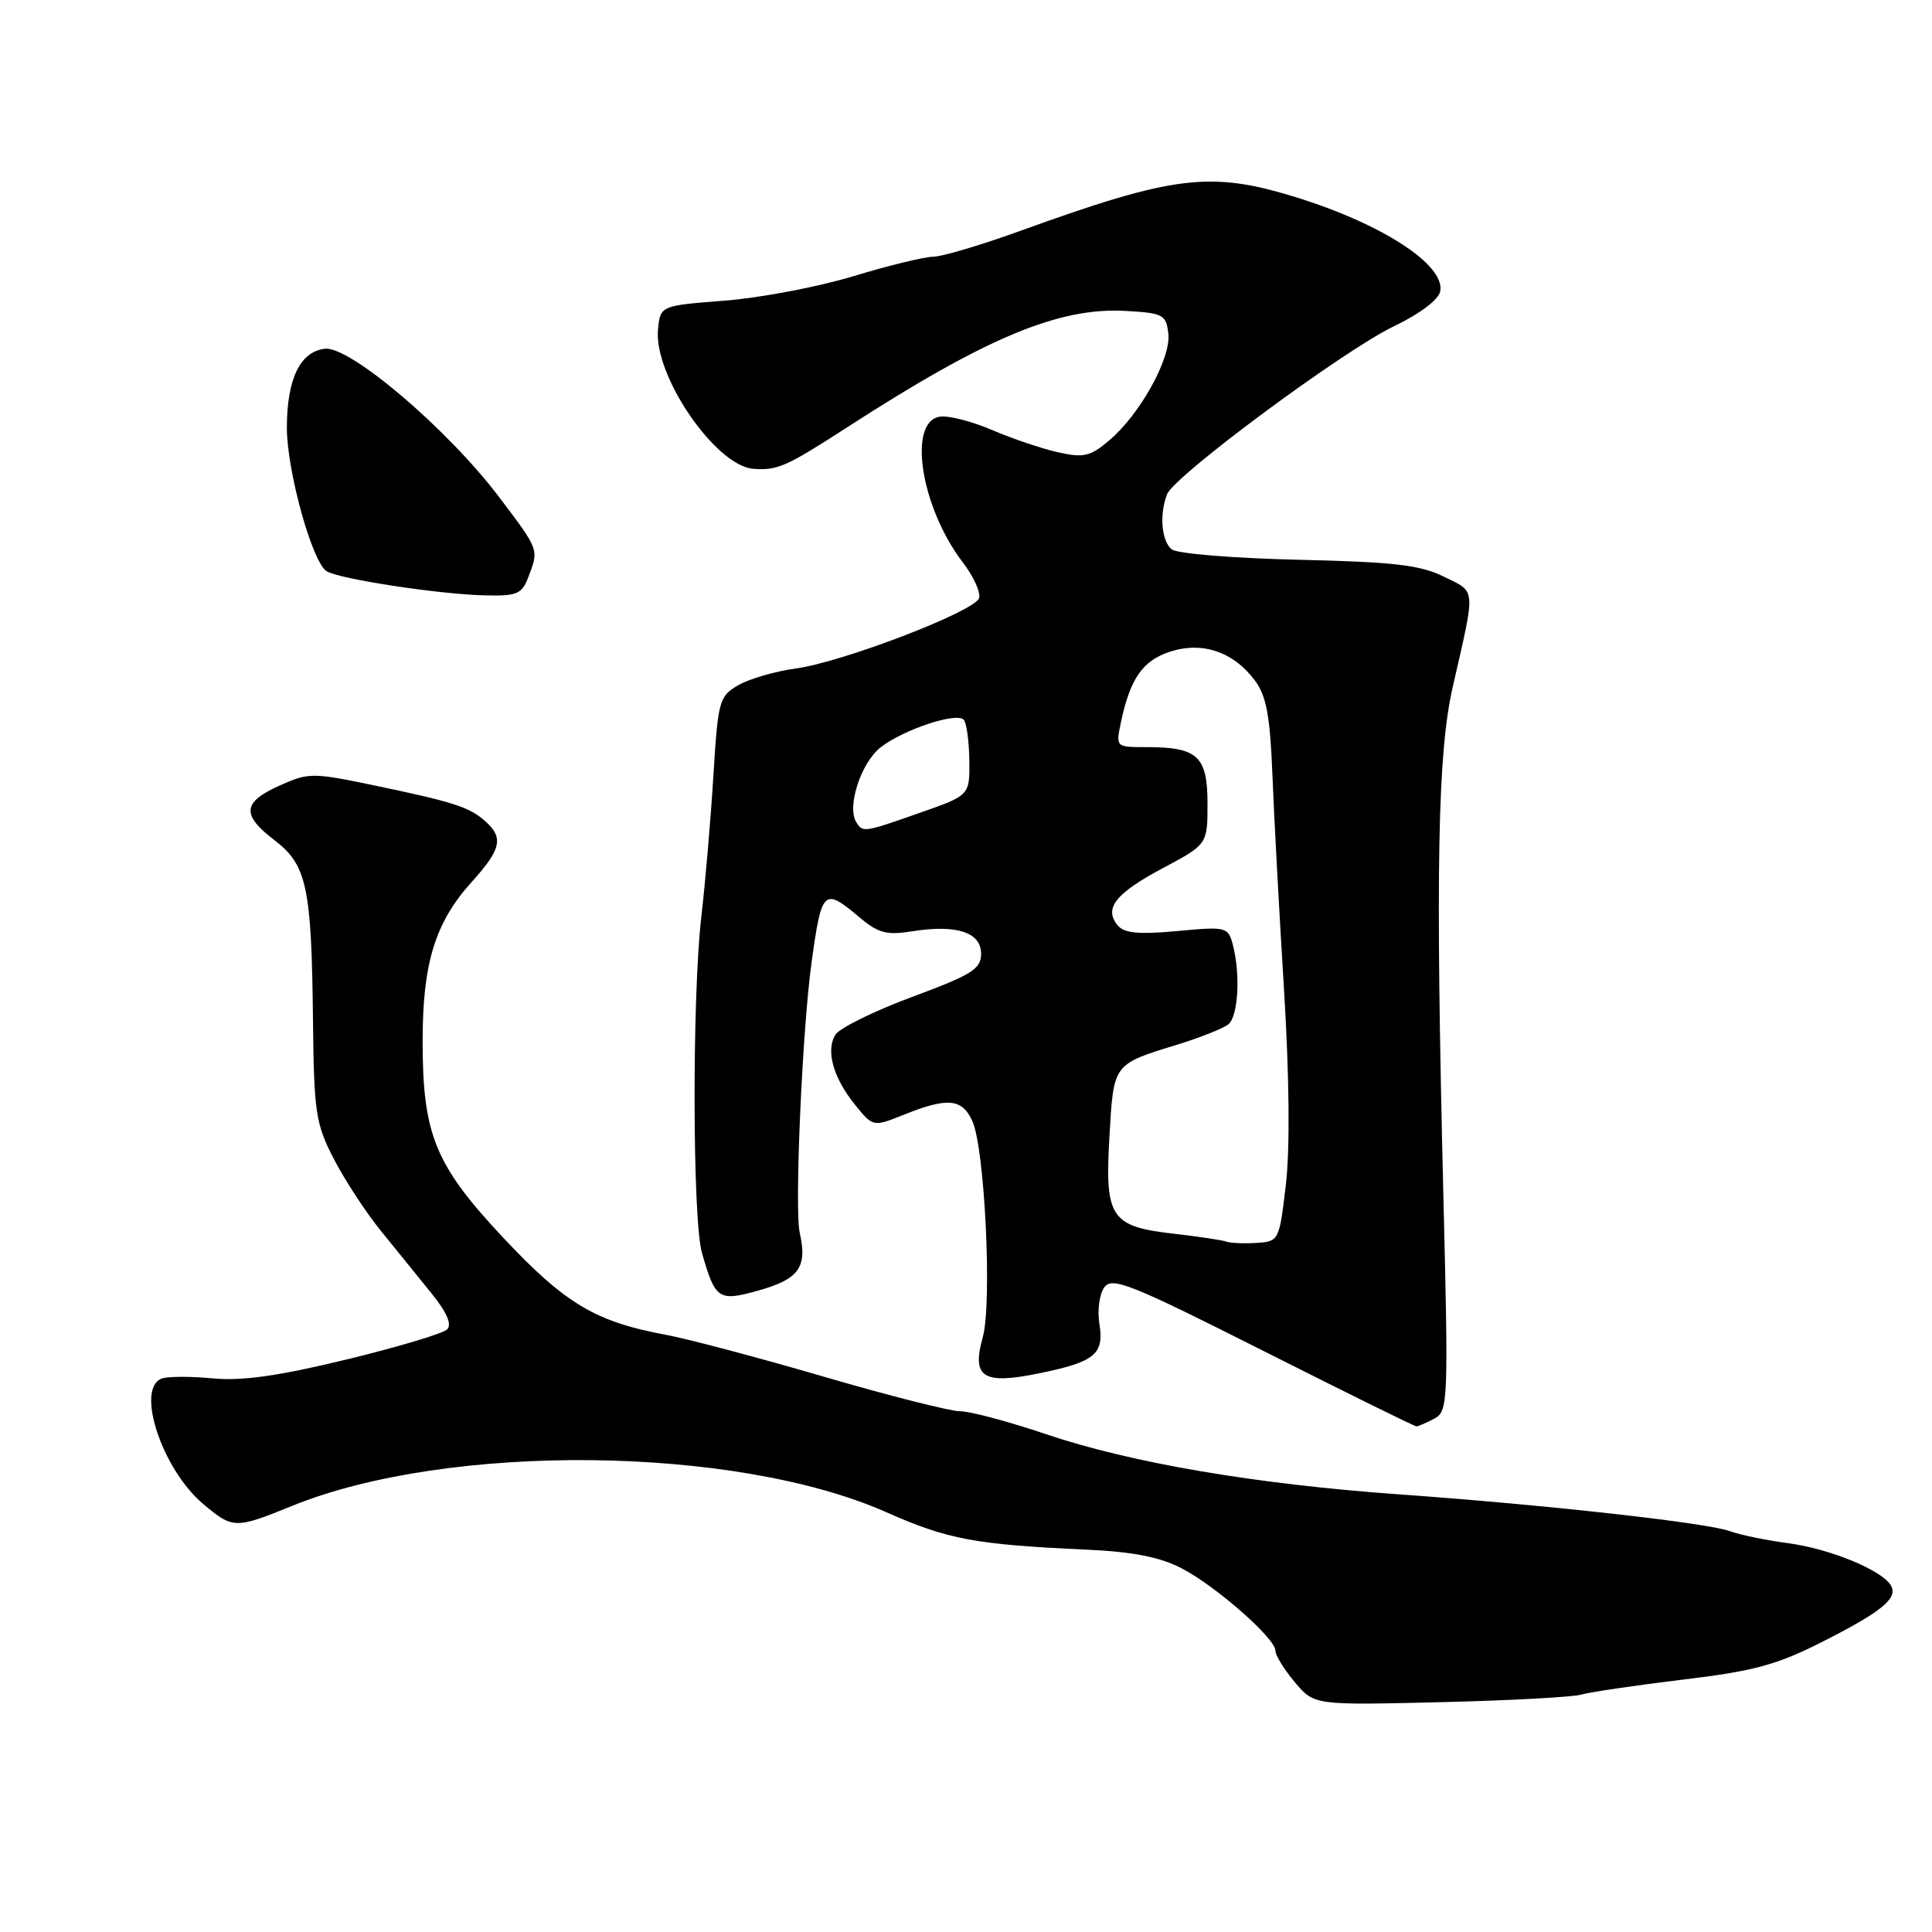 <?xml version="1.0" encoding="UTF-8" standalone="no"?>
<!DOCTYPE svg PUBLIC "-//W3C//DTD SVG 1.1//EN" "http://www.w3.org/Graphics/SVG/1.1/DTD/svg11.dtd" >
<svg xmlns="http://www.w3.org/2000/svg" xmlns:xlink="http://www.w3.org/1999/xlink" version="1.1" viewBox="0 0 256 256">
 <g >
 <path fill="currentColor"
d=" M 209.50 224.55 C 210.60 224.22 216.63 223.33 222.89 222.57 C 232.48 221.42 235.44 220.61 241.62 217.47 C 249.45 213.50 251.57 211.73 250.52 210.03 C 249.27 208.02 242.48 205.23 237.00 204.49 C 233.97 204.09 230.48 203.36 229.22 202.89 C 226.31 201.79 204.77 199.39 185.50 198.02 C 166.39 196.66 149.88 193.85 138.55 190.02 C 133.64 188.36 128.55 187.00 127.23 187.00 C 125.92 187.00 117.79 184.94 109.17 182.42 C 100.55 179.90 91.11 177.40 88.19 176.86 C 78.95 175.15 74.91 172.75 66.83 164.16 C 57.66 154.41 56.00 150.40 56.00 137.95 C 56.00 127.61 57.66 122.23 62.50 116.87 C 66.44 112.50 66.77 110.99 64.25 108.77 C 62.13 106.91 60.07 106.26 49.35 104.02 C 41.42 102.37 40.88 102.37 37.03 104.10 C 32.12 106.30 31.97 107.97 36.38 111.34 C 40.65 114.60 41.28 117.55 41.47 135.00 C 41.60 147.45 41.82 148.89 44.23 153.56 C 45.67 156.34 48.46 160.62 50.44 163.06 C 52.42 165.50 55.43 169.22 57.14 171.33 C 59.20 173.87 59.91 175.49 59.25 176.15 C 58.70 176.70 52.68 178.50 45.88 180.15 C 36.83 182.34 32.06 183.01 28.17 182.64 C 25.23 182.36 22.19 182.37 21.42 182.67 C 17.93 184.01 21.48 194.70 26.93 199.29 C 30.86 202.60 31.17 202.60 38.70 199.54 C 59.44 191.12 97.46 191.52 117.45 200.38 C 125.60 203.99 129.17 204.66 144.02 205.34 C 150.07 205.61 153.69 206.32 156.52 207.78 C 161.10 210.15 169.00 217.09 169.00 218.73 C 169.00 219.35 170.16 221.22 171.57 222.90 C 174.14 225.95 174.14 225.95 190.82 225.55 C 199.99 225.33 208.40 224.87 209.50 224.55 Z  M 190.05 187.98 C 191.89 186.99 191.93 185.88 191.25 158.23 C 190.20 115.36 190.49 99.78 192.50 91.00 C 195.56 77.61 195.63 78.54 191.34 76.42 C 188.19 74.86 184.72 74.46 172.00 74.17 C 163.38 73.97 155.94 73.36 155.25 72.79 C 153.90 71.68 153.61 68.18 154.63 65.51 C 155.57 63.06 178.00 46.45 184.69 43.24 C 188.16 41.57 190.62 39.71 190.84 38.60 C 191.51 35.10 183.14 29.66 171.64 26.11 C 160.37 22.64 155.55 23.23 135.14 30.61 C 129.98 32.48 124.81 34.01 123.64 34.02 C 122.46 34.03 117.67 35.20 113.00 36.62 C 108.33 38.03 100.67 39.48 96.00 39.84 C 87.50 40.50 87.50 40.50 87.19 43.67 C 86.60 49.75 94.83 61.76 99.83 62.12 C 103.04 62.35 104.16 61.85 112.30 56.59 C 130.67 44.72 140.32 40.69 149.17 41.20 C 154.13 41.48 154.52 41.69 154.81 44.21 C 155.19 47.47 151.04 54.94 146.95 58.38 C 144.46 60.49 143.57 60.69 140.19 59.93 C 138.05 59.45 134.12 58.12 131.46 56.98 C 128.80 55.84 125.70 55.04 124.56 55.21 C 120.23 55.82 121.99 67.18 127.54 74.47 C 129.02 76.40 130.00 78.56 129.72 79.28 C 129.04 81.06 111.64 87.73 105.50 88.57 C 102.75 88.94 99.30 89.94 97.83 90.79 C 95.29 92.26 95.14 92.81 94.52 102.92 C 94.16 108.74 93.44 117.09 92.93 121.47 C 91.70 132.04 91.75 161.58 93.01 166.00 C 94.77 172.18 95.21 172.48 100.43 171.02 C 105.87 169.50 107.00 167.94 105.97 163.36 C 105.26 160.20 106.30 136.48 107.54 127.50 C 108.88 117.83 109.15 117.57 113.85 121.52 C 116.37 123.65 117.48 123.95 120.88 123.40 C 126.74 122.47 130.00 123.53 130.00 126.37 C 130.00 128.40 128.80 129.15 120.85 132.10 C 115.82 133.97 111.25 136.22 110.70 137.10 C 109.39 139.20 110.40 142.81 113.32 146.42 C 115.69 149.34 115.69 149.34 119.86 147.67 C 125.58 145.38 127.48 145.57 128.84 148.54 C 130.49 152.17 131.48 172.69 130.22 177.20 C 128.73 182.54 130.24 183.50 137.70 181.97 C 145.11 180.45 146.33 179.44 145.67 175.38 C 145.39 173.62 145.68 171.45 146.33 170.57 C 147.37 169.15 149.81 170.13 167.36 178.98 C 178.28 184.49 187.43 189.00 187.68 189.00 C 187.93 189.00 188.99 188.54 190.05 187.98 Z  M 70.02 76.43 C 71.42 72.77 71.48 72.93 66.07 65.78 C 59.27 56.81 46.35 45.82 43.05 46.21 C 39.77 46.59 38.03 50.19 38.01 56.64 C 38.00 62.32 41.35 74.47 43.28 75.69 C 44.90 76.72 58.26 78.76 64.27 78.89 C 68.53 78.99 69.16 78.72 70.02 76.43 Z  M 162.50 164.52 C 161.95 164.32 158.88 163.86 155.67 163.49 C 147.16 162.53 146.39 161.40 147.00 150.71 C 147.56 140.89 147.43 141.06 155.93 138.44 C 158.99 137.50 162.06 136.28 162.75 135.74 C 164.08 134.69 164.39 129.06 163.34 125.12 C 162.72 122.83 162.45 122.76 155.97 123.37 C 150.89 123.84 148.96 123.66 148.10 122.62 C 146.24 120.37 147.80 118.38 154.07 115.04 C 160.00 111.88 160.00 111.88 160.00 106.48 C 160.00 100.21 158.70 99.00 151.99 99.00 C 147.84 99.00 147.84 99.00 148.52 95.75 C 149.74 89.94 151.40 87.54 155.01 86.36 C 159.30 84.96 163.43 86.35 166.28 90.17 C 167.80 92.21 168.29 94.85 168.60 102.63 C 168.81 108.06 169.50 120.83 170.13 131.00 C 170.85 142.68 170.94 152.26 170.38 157.00 C 169.51 164.41 169.46 164.50 166.50 164.69 C 164.85 164.80 163.05 164.72 162.50 164.52 Z  M 113.46 108.94 C 112.19 106.89 114.08 101.08 116.67 99.04 C 119.65 96.70 126.68 94.35 127.69 95.36 C 128.07 95.74 128.40 98.14 128.44 100.71 C 128.50 105.38 128.50 105.38 122.00 107.66 C 114.44 110.32 114.33 110.34 113.46 108.94 Z "/>
</g>
</svg>